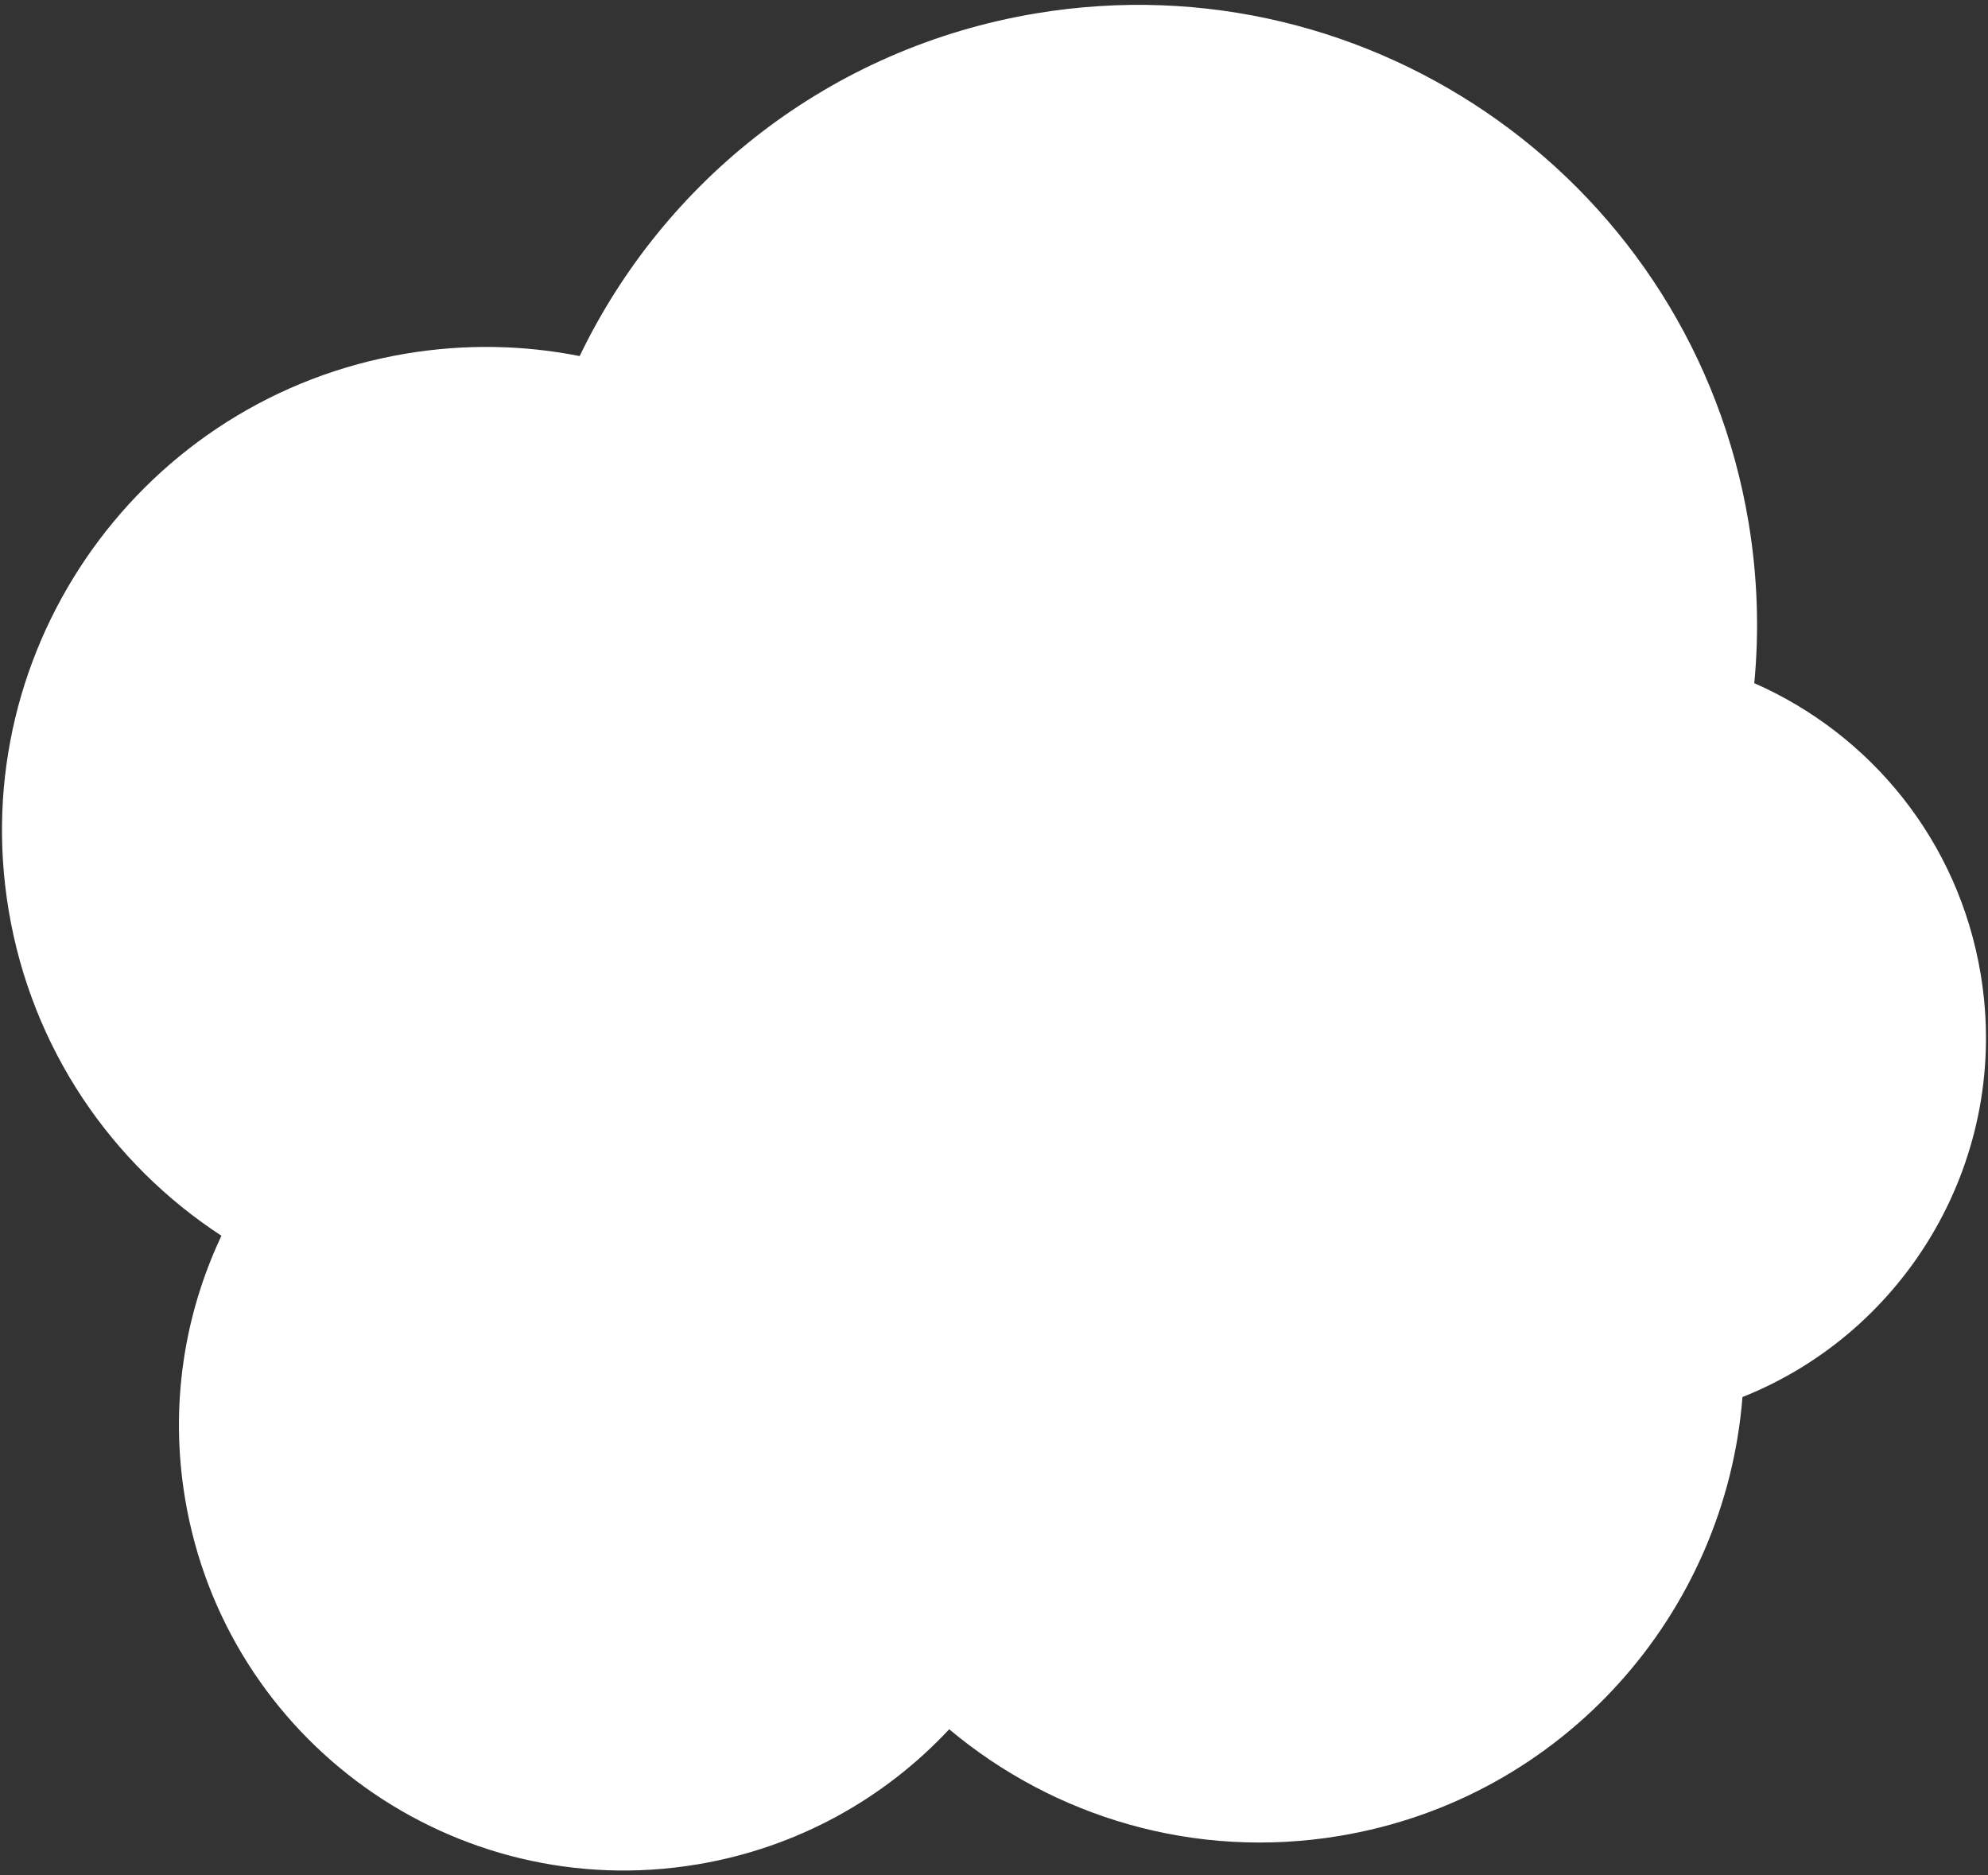 <svg width="106" height="100" viewBox="0 0 106 100" fill="none" xmlns="http://www.w3.org/2000/svg">
<rect x="0" y="0" width="106" height="100" fill="#333333" stroke="none"/>
<path d="M93.233 27.854C93.716 30.756 93.805 33.632 93.538 36.428C99.703 39.135 104.421 44.803 105.609 51.939C107.233 61.69 101.732 70.981 92.908 74.494C92.001 86.03 83.357 95.908 71.427 97.894C63.69 99.182 56.184 96.882 50.611 92.208C47.169 95.897 42.529 98.522 37.169 99.415C24.242 101.567 12.019 92.832 9.867 79.906C9.043 74.957 9.815 70.11 11.807 65.893C5.975 62.085 1.694 55.941 0.46 48.529C-1.88 34.479 7.614 21.192 21.665 18.853C24.823 18.327 27.942 18.399 30.907 18.987C35.407 9.635 44.234 2.546 55.248 0.712C73.232 -2.282 90.239 9.87 93.233 27.854Z" fill="white"/>
</svg>
